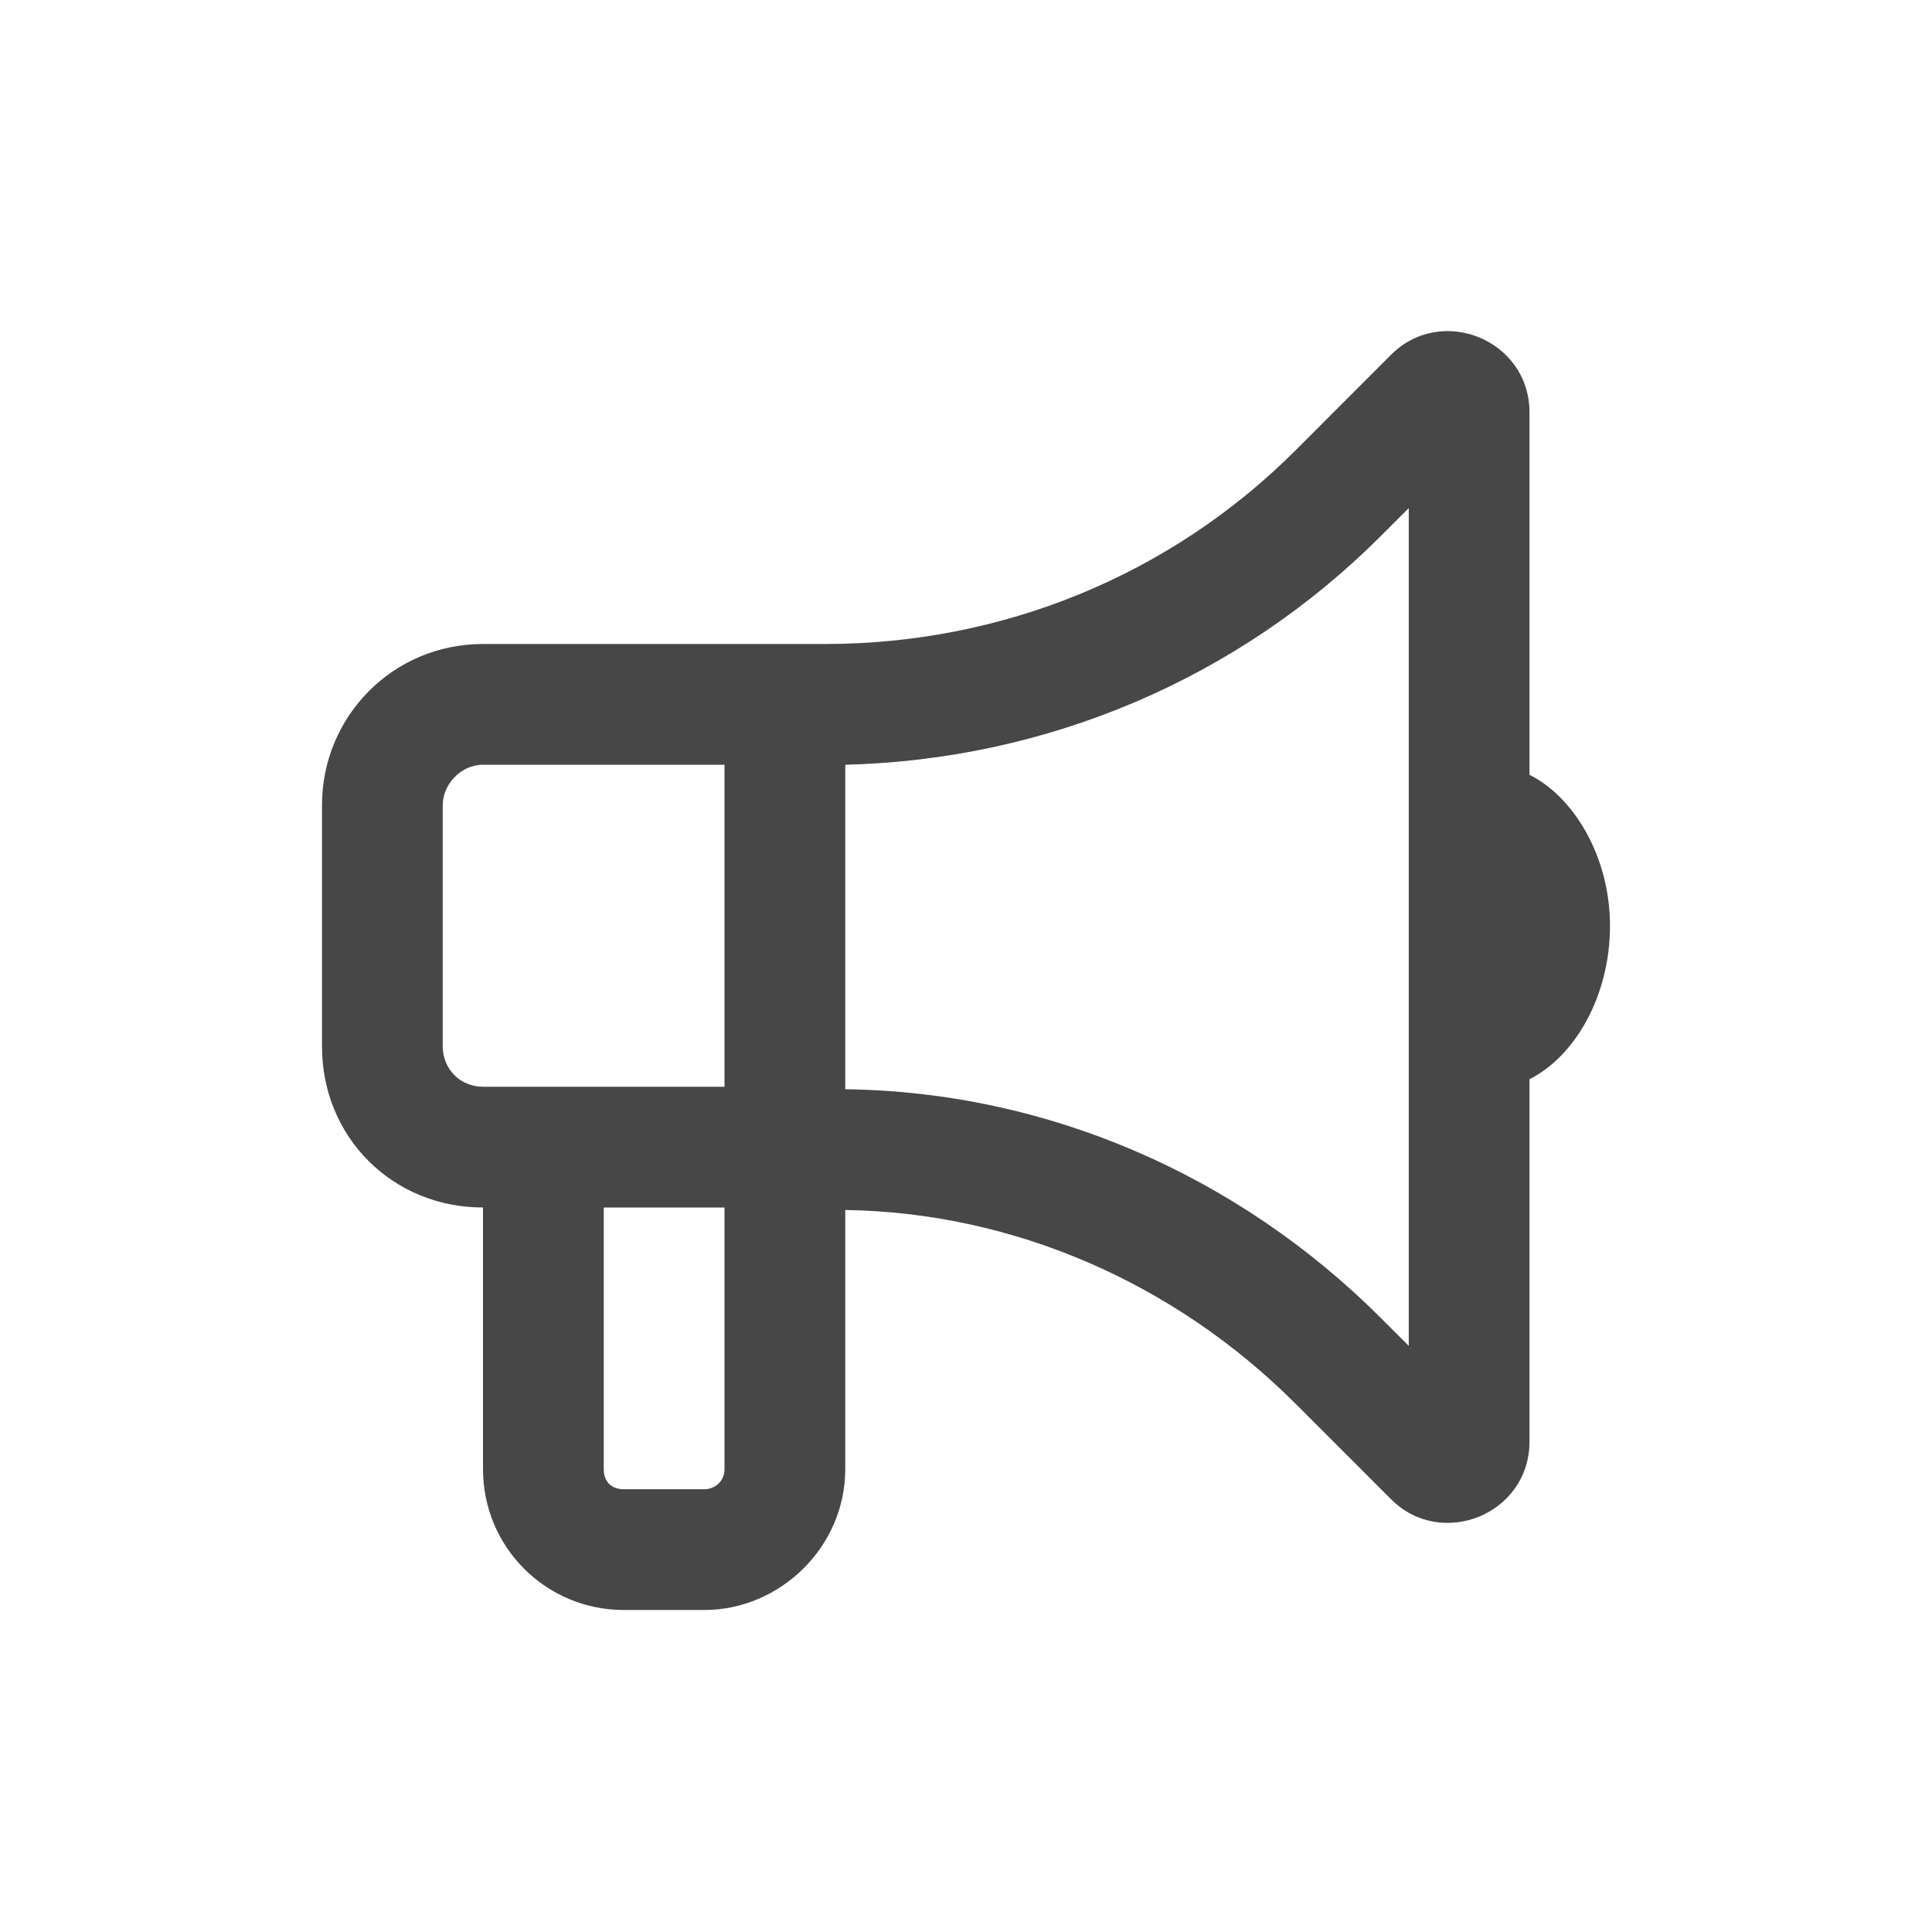 <svg width="24" height="24" viewBox="0 0 24 24" fill="none" xmlns="http://www.w3.org/2000/svg">
<path d="M17.5 6.312L17.156 6.656C15.375 8.438 13 9.438 10.5 9.5V13.5V13.531C13 13.562 15.375 14.594 17.156 16.375L17.5 16.719V6.312ZM9 8H10.25C12.438 8 14.531 7.156 16.094 5.594L17.281 4.406C17.906 3.781 19 4.219 19 5.125V9.625C19.562 9.906 20 10.656 20 11.5C20 12.375 19.562 13.125 19 13.406V17.906C19 18.812 17.906 19.25 17.281 18.625L16.094 17.438C14.594 15.938 12.594 15.062 10.5 15.031V18.25C10.5 19.219 9.688 20 8.75 20H7.75C6.781 20 6 19.219 6 18.25V15C4.875 15 4 14.125 4 13V10C4 8.906 4.875 8 6 8H9ZM7.5 15V18.25C7.5 18.406 7.594 18.5 7.75 18.5H8.75C8.875 18.5 9 18.406 9 18.25V15H7.5ZM6 9.5C5.719 9.5 5.5 9.75 5.5 10V13C5.5 13.281 5.719 13.5 6 13.5H7.5H9V9.5H6Z" fill="black" fill-opacity="0.72"/>
</svg>
